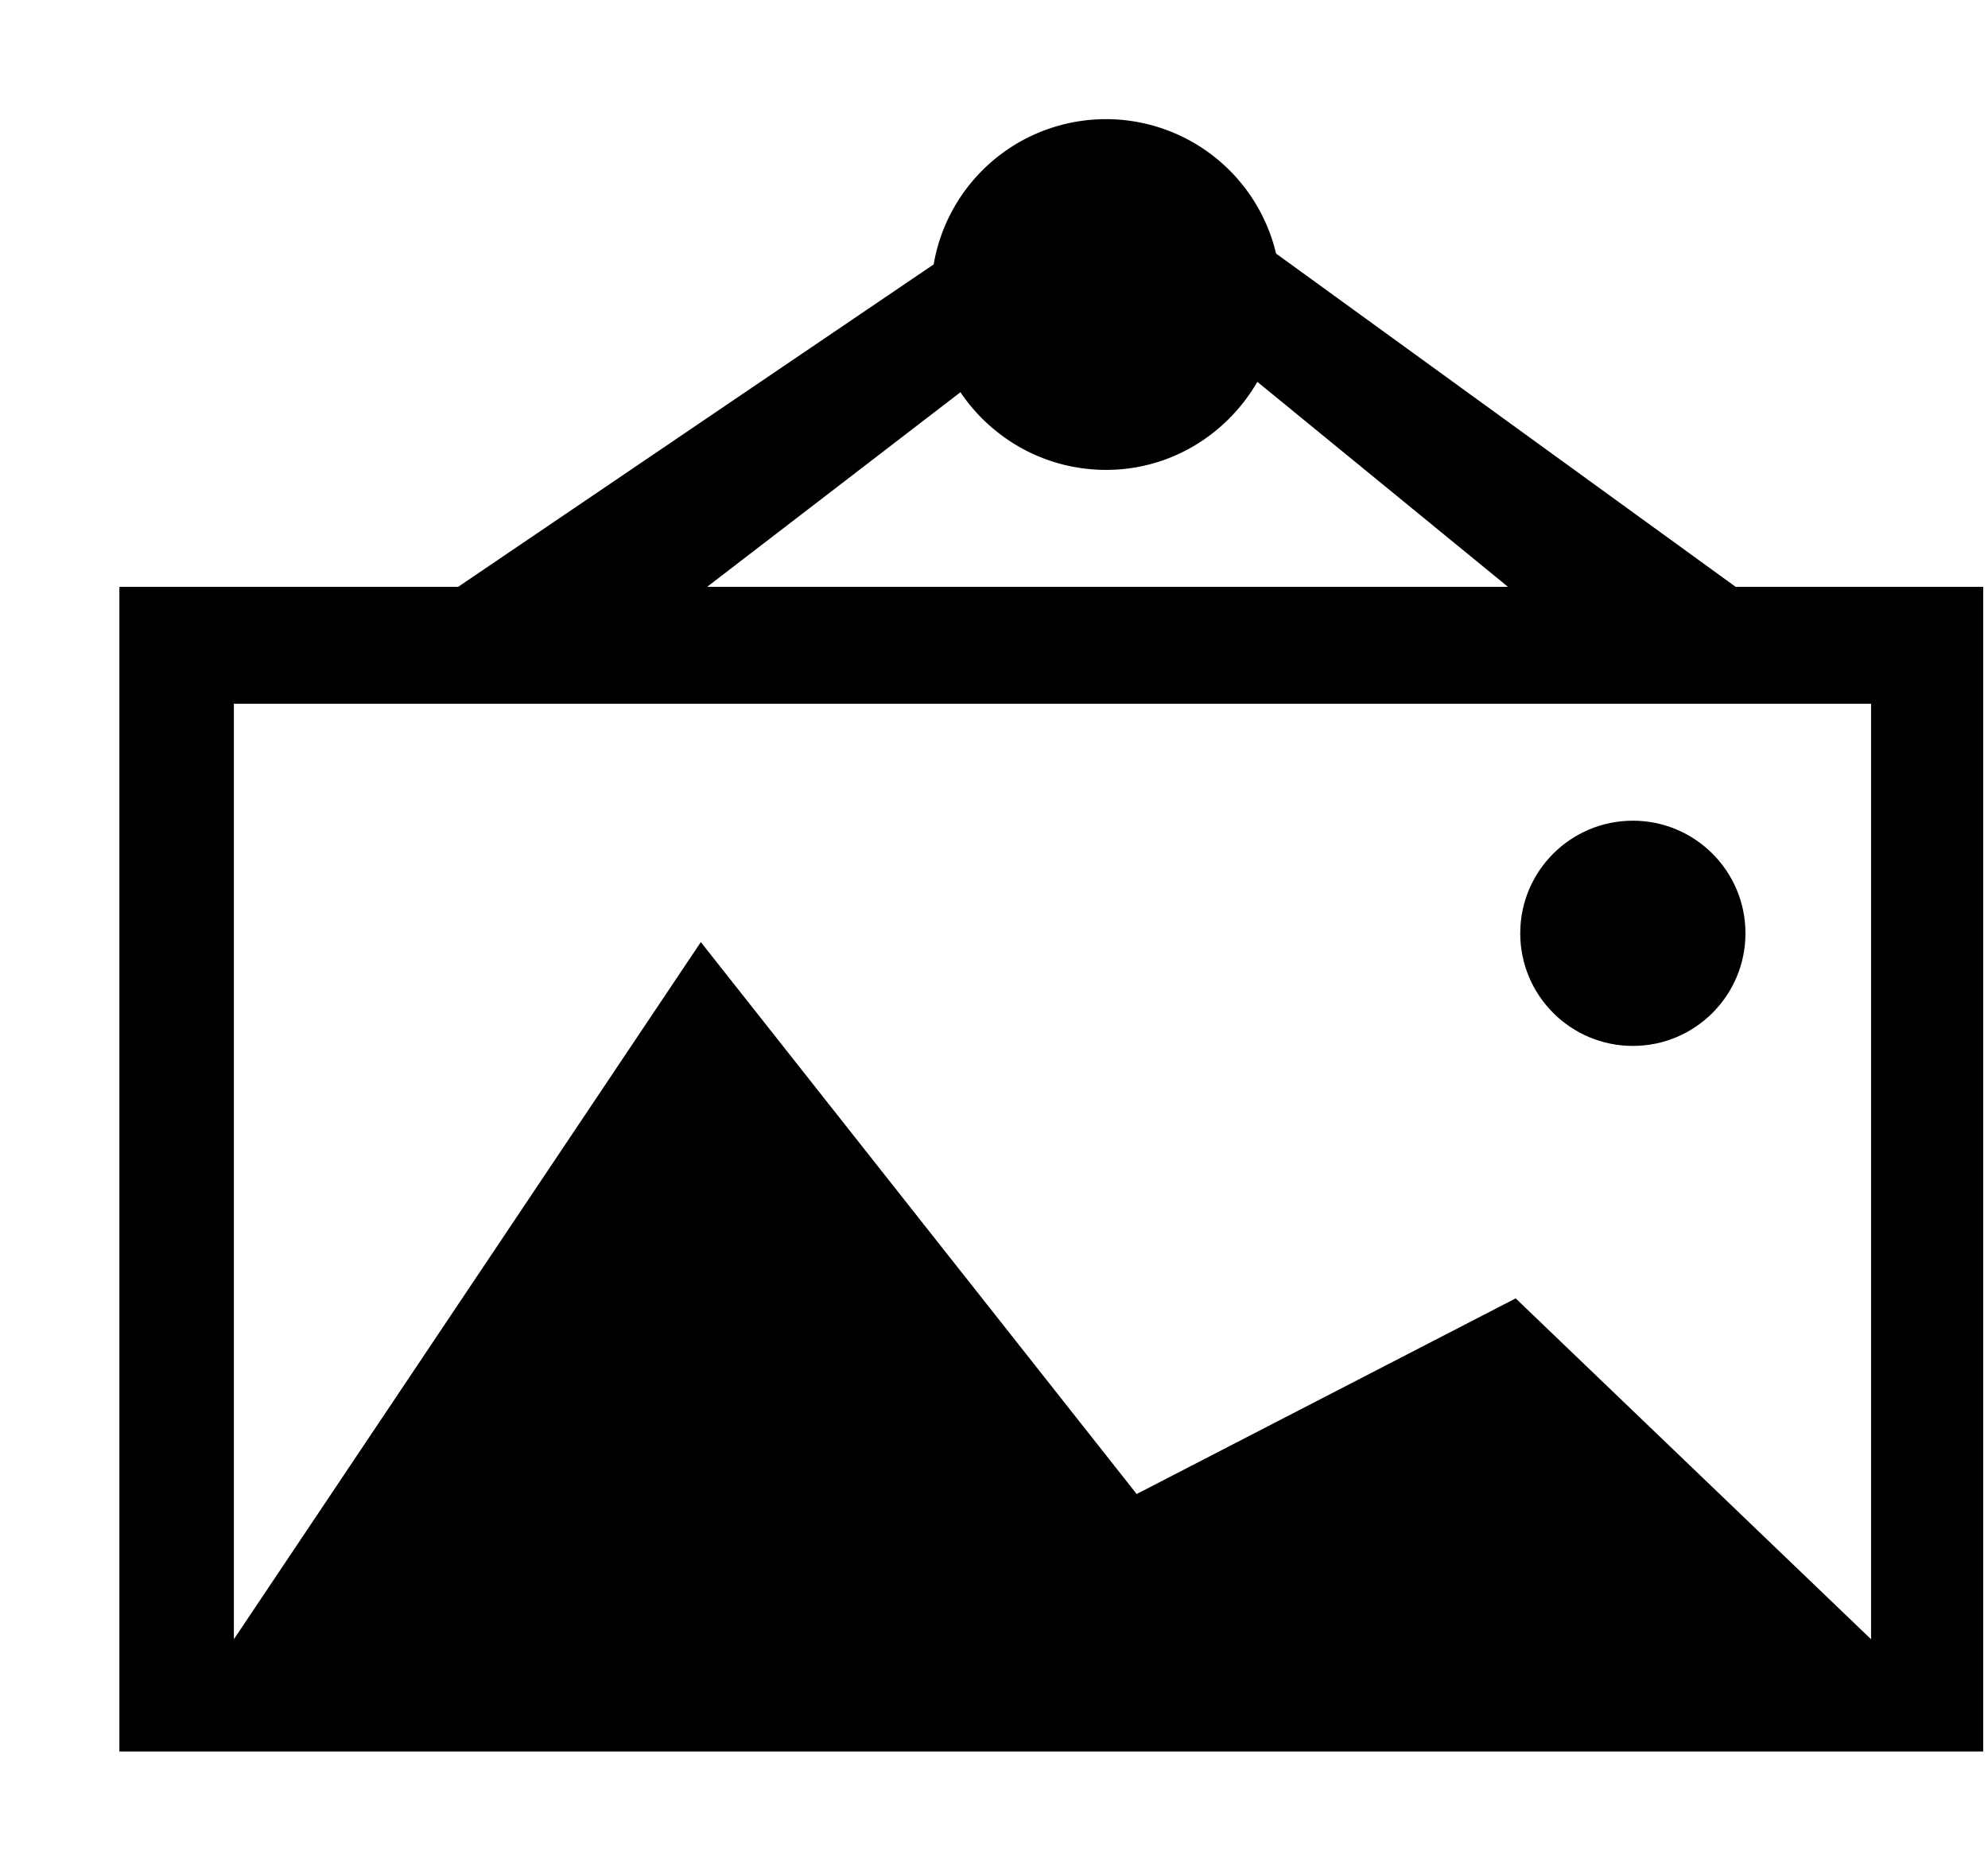 <svg xmlns="http://www.w3.org/2000/svg" width="3em" height="2.83em" viewBox="0 0 17 16"><g fill="currentColor" fill-rule="evenodd" transform="translate(1 1)"><path d="m13.842 4l-3.93-2.85a1.495 1.495 0 0 0-2.928.093L2.918 4H.021v9.96h15.938V4zM8.458 3c.556 0 1.034-.305 1.294-.753L11.895 4H5.047l2.166-1.664c.27.4.727.664 1.245.664m3.503 7.085L8.72 11.758l-3.727-4.72L1 13V5h14v8z"/><circle cx="12.963" cy="6.963" r=".963"/></g></svg>